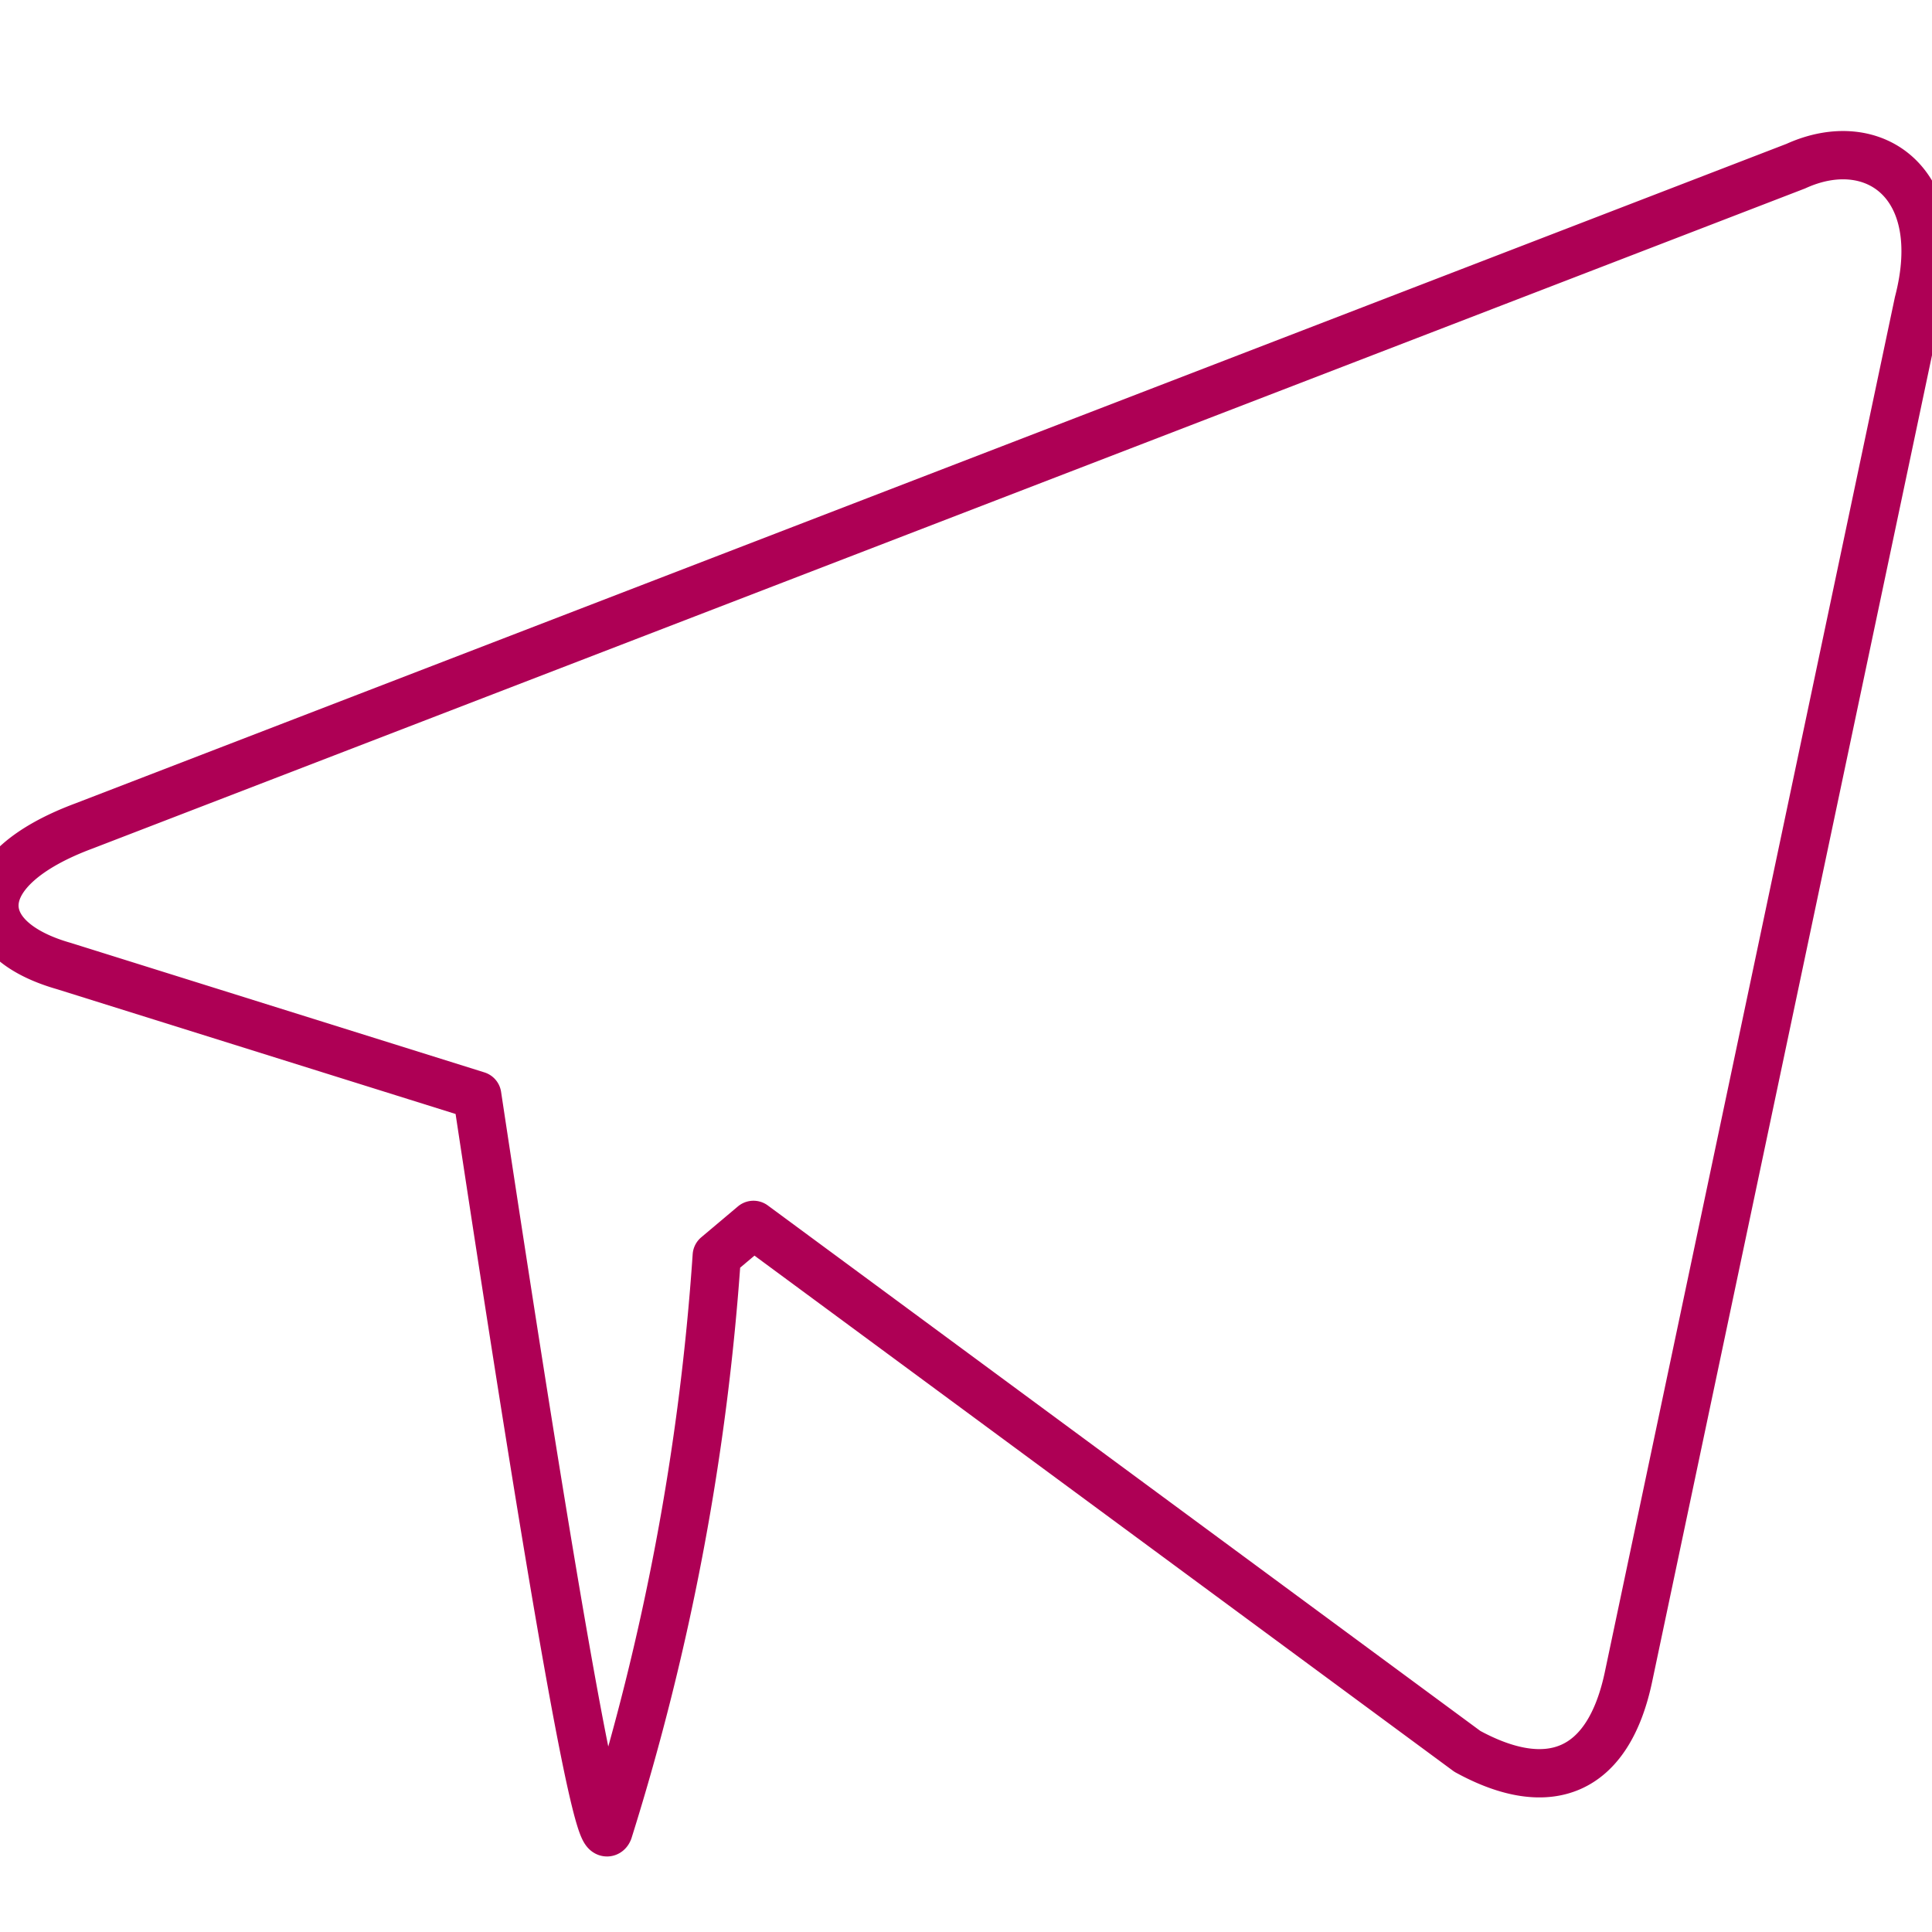 <svg id="Layer_1" data-name="Layer 1" xmlns="http://www.w3.org/2000/svg" viewBox="0 0 20 20"><defs><style>.cls-1{fill:none;stroke:#ae0055;stroke-linecap:round;stroke-linejoin:round;stroke-width:0.5px;}</style></defs><title>icons magenta line</title><path class="cls-1" d="M18.59,1.72.87,8.55C-.34,9-.32,9.72.66,10l4.28,1.34q1.21,8,1.36,7.61A25.68,25.68,0,0,0,7.42,13l.38-.32,7.39,5.45c.84.46,1.46.23,1.67-.78l3-14.22C20.18,1.9,19.4,1.35,18.59,1.72Z"/></svg>
